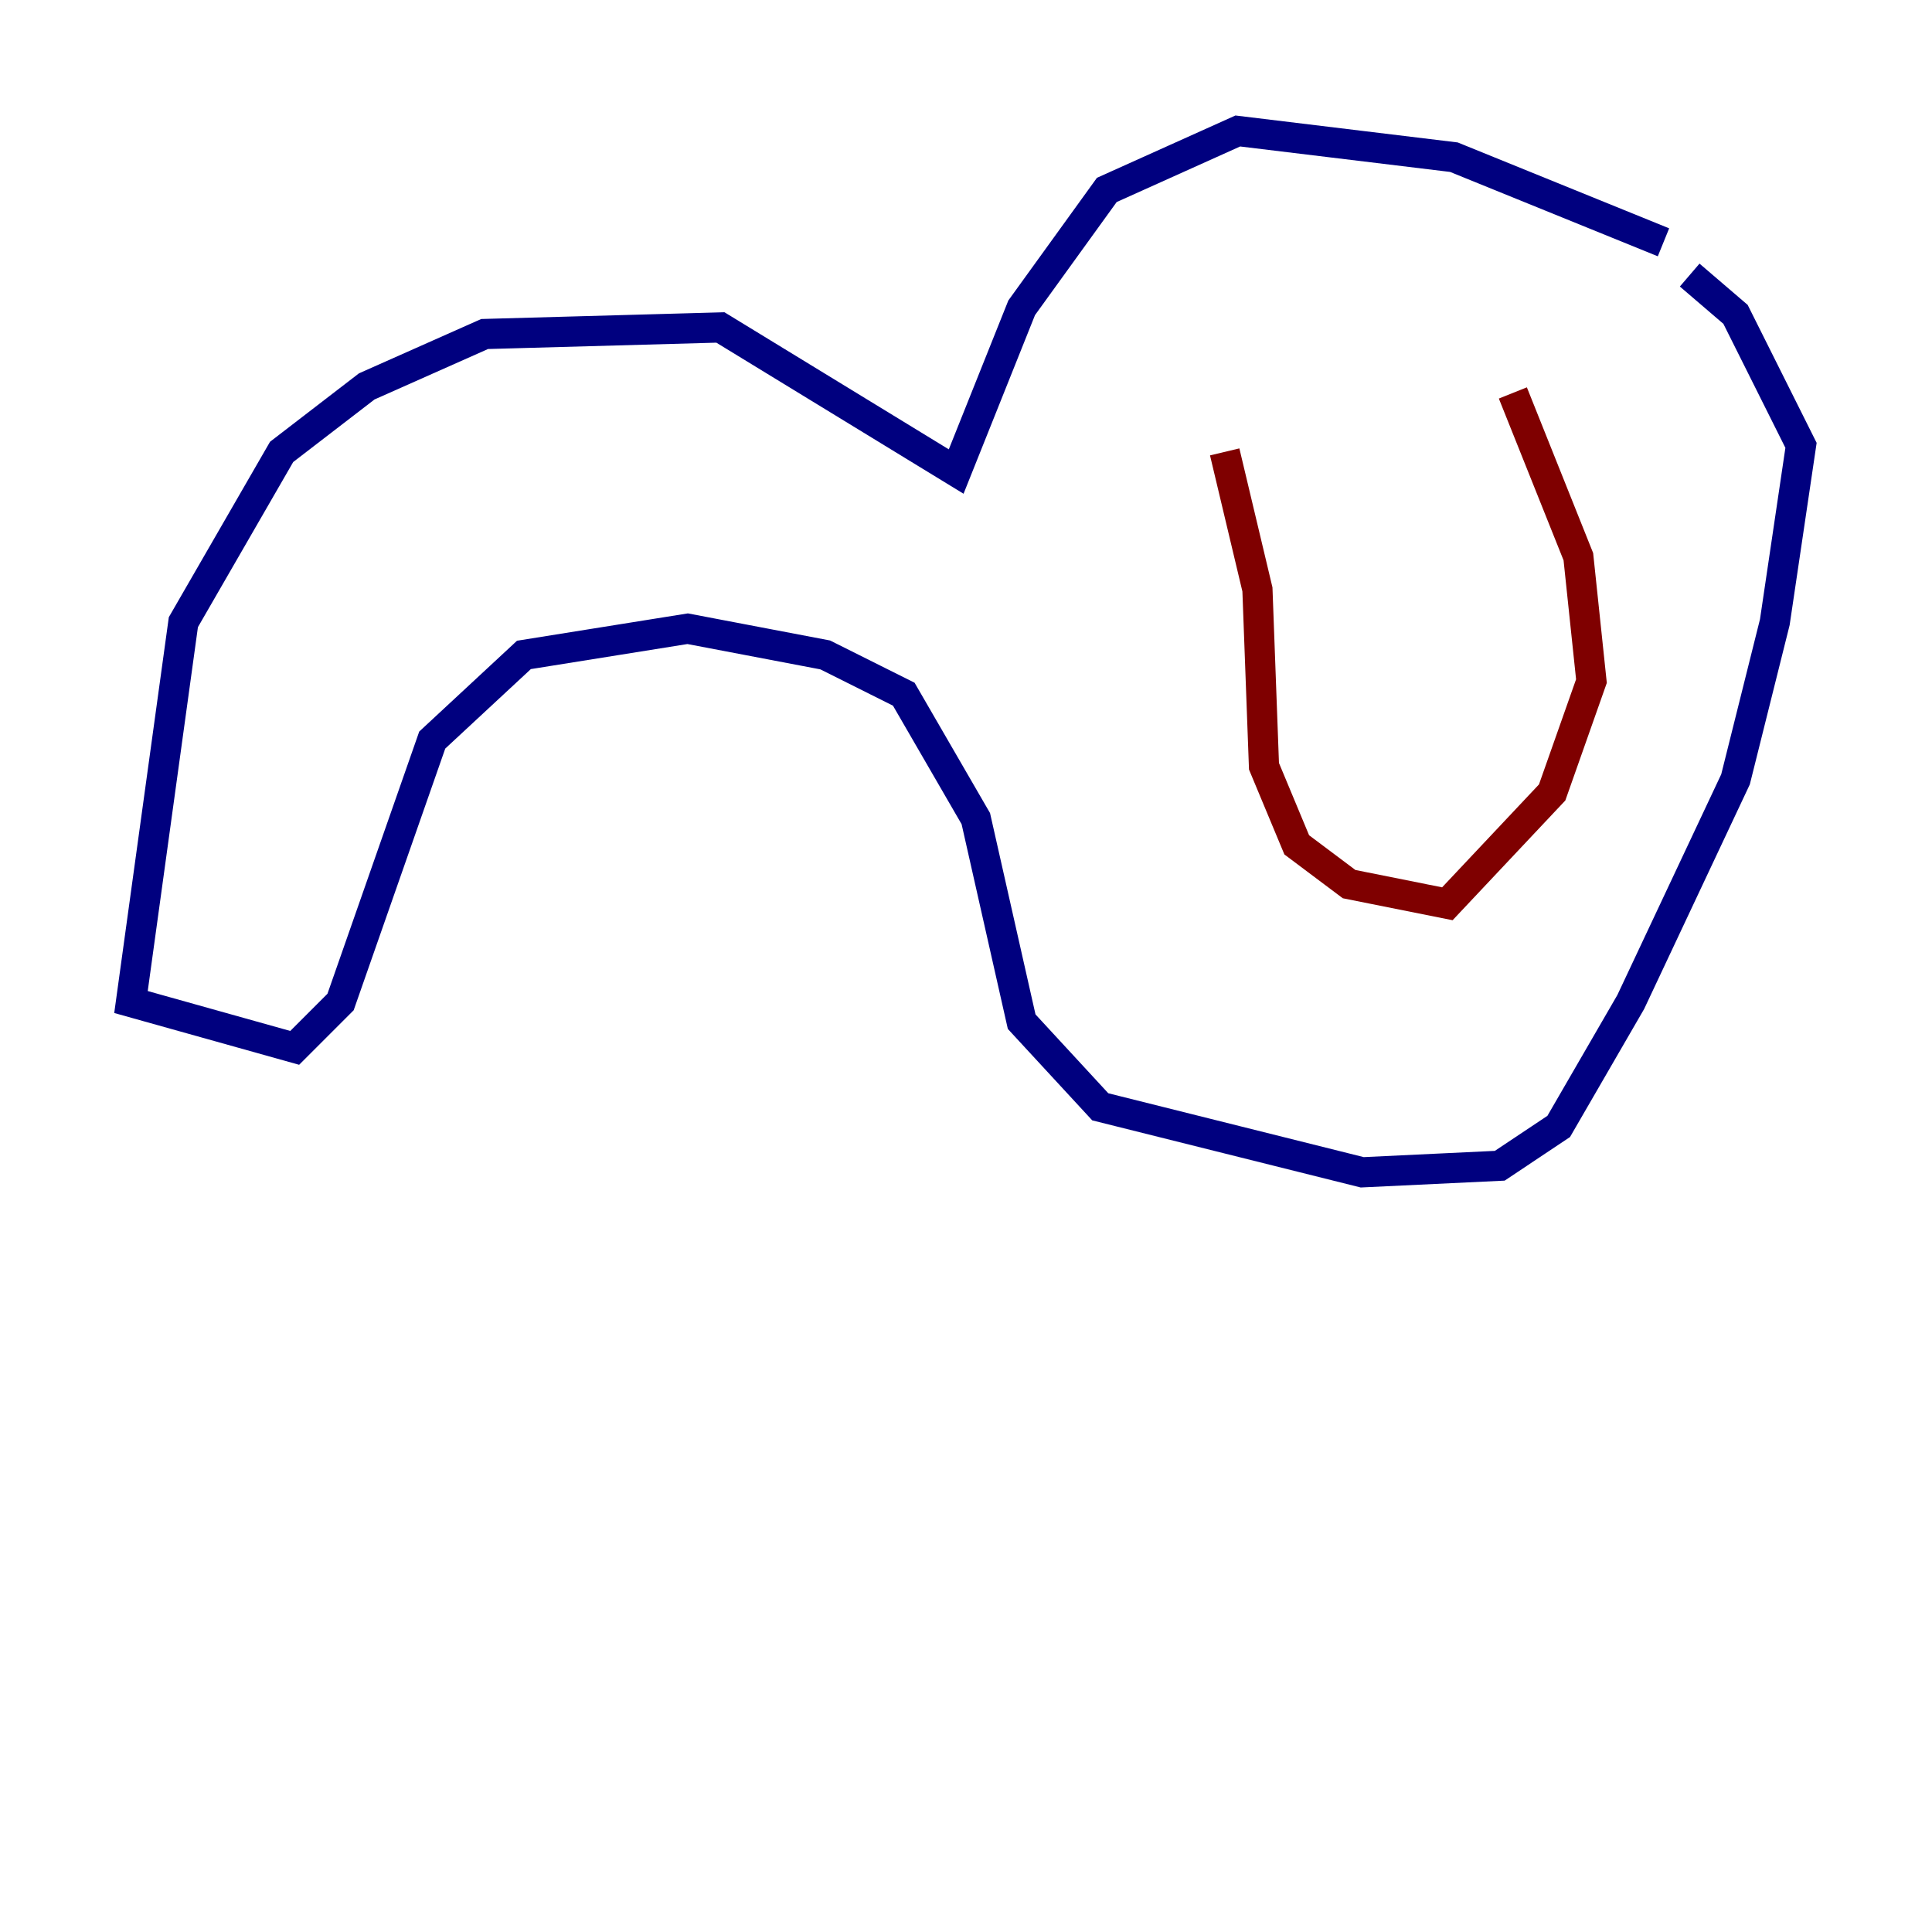 <?xml version="1.0" encoding="utf-8" ?>
<svg baseProfile="tiny" height="128" version="1.2" viewBox="0,0,128,128" width="128" xmlns="http://www.w3.org/2000/svg" xmlns:ev="http://www.w3.org/2001/xml-events" xmlns:xlink="http://www.w3.org/1999/xlink"><defs /><polyline fill="none" points="110.21,16.054 96.325,10.414 82.007,8.678 73.329,12.583 67.688,20.393 63.349,31.241 47.729,21.695 32.108,22.129 24.298,25.6 18.658,29.939 12.149,41.22 8.678,66.386 19.525,69.424 22.563,66.386 28.637,49.031 34.712,43.39 45.559,41.654 54.671,43.39 59.878,45.993 64.651,54.237 67.688,67.688 72.895,73.329 90.251,77.668 99.363,77.234 103.268,74.63 108.041,66.386 114.983,51.634 117.586,41.22 119.322,29.505 114.983,20.827 111.946,18.224" stroke="#00007f" stroke-width="2" /><polyline fill="none" points="81.139,29.939 83.308,39.051 83.742,50.766 85.912,55.973 89.383,58.576 95.891,59.878 102.834,52.502 105.437,45.125 104.57,36.881 100.231,26.034" stroke="#7f0000" stroke-width="2" /></svg>
